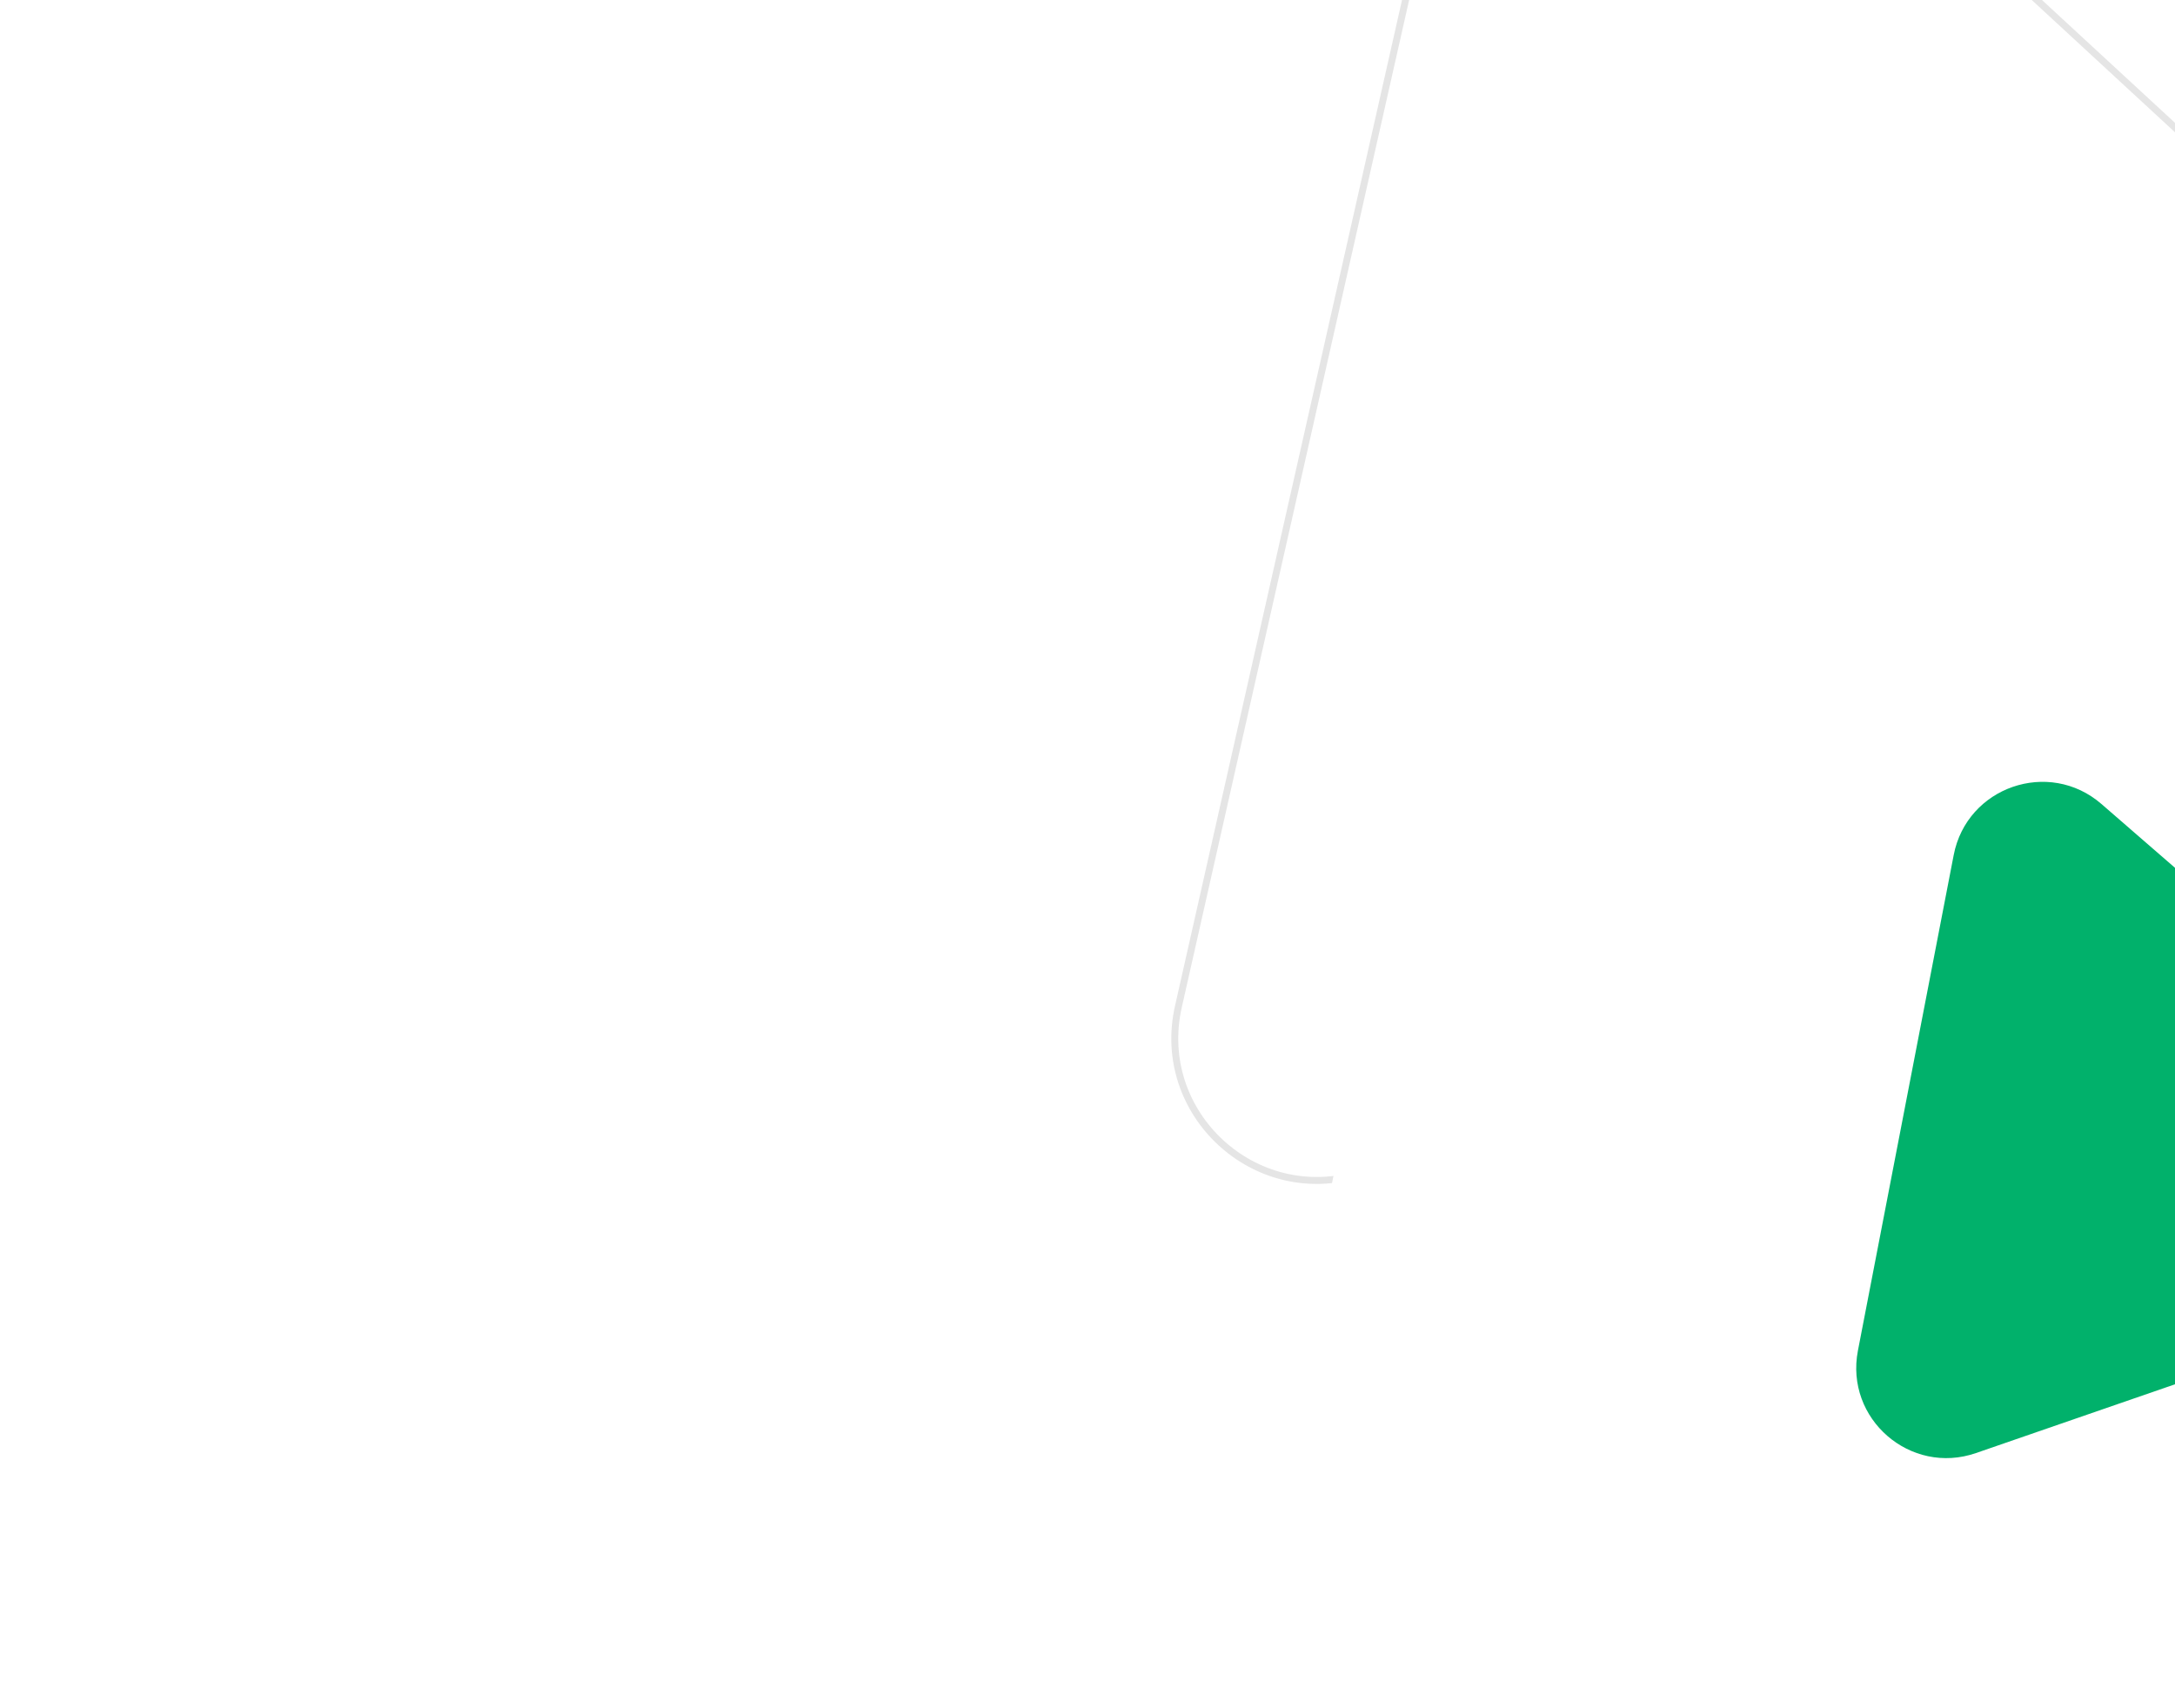 <svg width="382" height="300" viewBox="0 0 382 300" fill="none" xmlns="http://www.w3.org/2000/svg">
<path d="M238.768 206.145C220.397 211.86 202.728 195.544 206.964 176.777L256.455 -42.494C260.691 -61.262 283.656 -68.406 297.791 -55.354L462.94 97.142C477.075 110.195 471.78 133.654 453.409 139.37L238.768 206.145Z" stroke="#E5E5E5" stroke-width="1.219"/>
<g filter="url(#filter0_d)">
<path d="M254.884 265.904C236.256 272.34 217.645 256.197 221.385 236.846L264.043 16.143C267.783 -3.207 291.068 -11.253 305.957 1.662L475.762 148.955C490.65 161.87 485.975 186.058 467.347 192.495L254.884 265.904Z" fill="white"/>
</g>
<path d="M347.048 255.175C335.516 259.16 323.995 249.166 326.311 237.187L343.132 150.156C345.447 138.177 359.862 133.196 369.079 141.191L436.039 199.274C445.256 207.269 442.362 222.243 430.83 226.227L347.048 255.175Z" fill="#01B16B"/>
<defs>
<filter id="filter0_d" x="215.567" y="-9.959" width="286.004" height="294.274" filterUnits="userSpaceOnUse" color-interpolation-filters="sRGB">
<feFlood flood-opacity="0" result="BackgroundImageFix"/>
<feColorMatrix in="SourceAlpha" type="matrix" values="0 0 0 0 0 0 0 0 0 0 0 0 0 0 0 0 0 0 127 0"/>
<feMorphology radius="1.455" operator="dilate" in="SourceAlpha" result="effect1_dropShadow"/>
<feOffset dx="5.82" dy="5.82"/>
<feGaussianBlur stdDeviation="4.85"/>
<feColorMatrix type="matrix" values="0 0 0 0 0.635 0 0 0 0 0.706 0 0 0 0 0.776 0 0 0 0.3 0"/>
<feBlend mode="normal" in2="BackgroundImageFix" result="effect1_dropShadow"/>
<feBlend mode="normal" in="SourceGraphic" in2="effect1_dropShadow" result="shape"/>
</filter>
</defs>
</svg>

